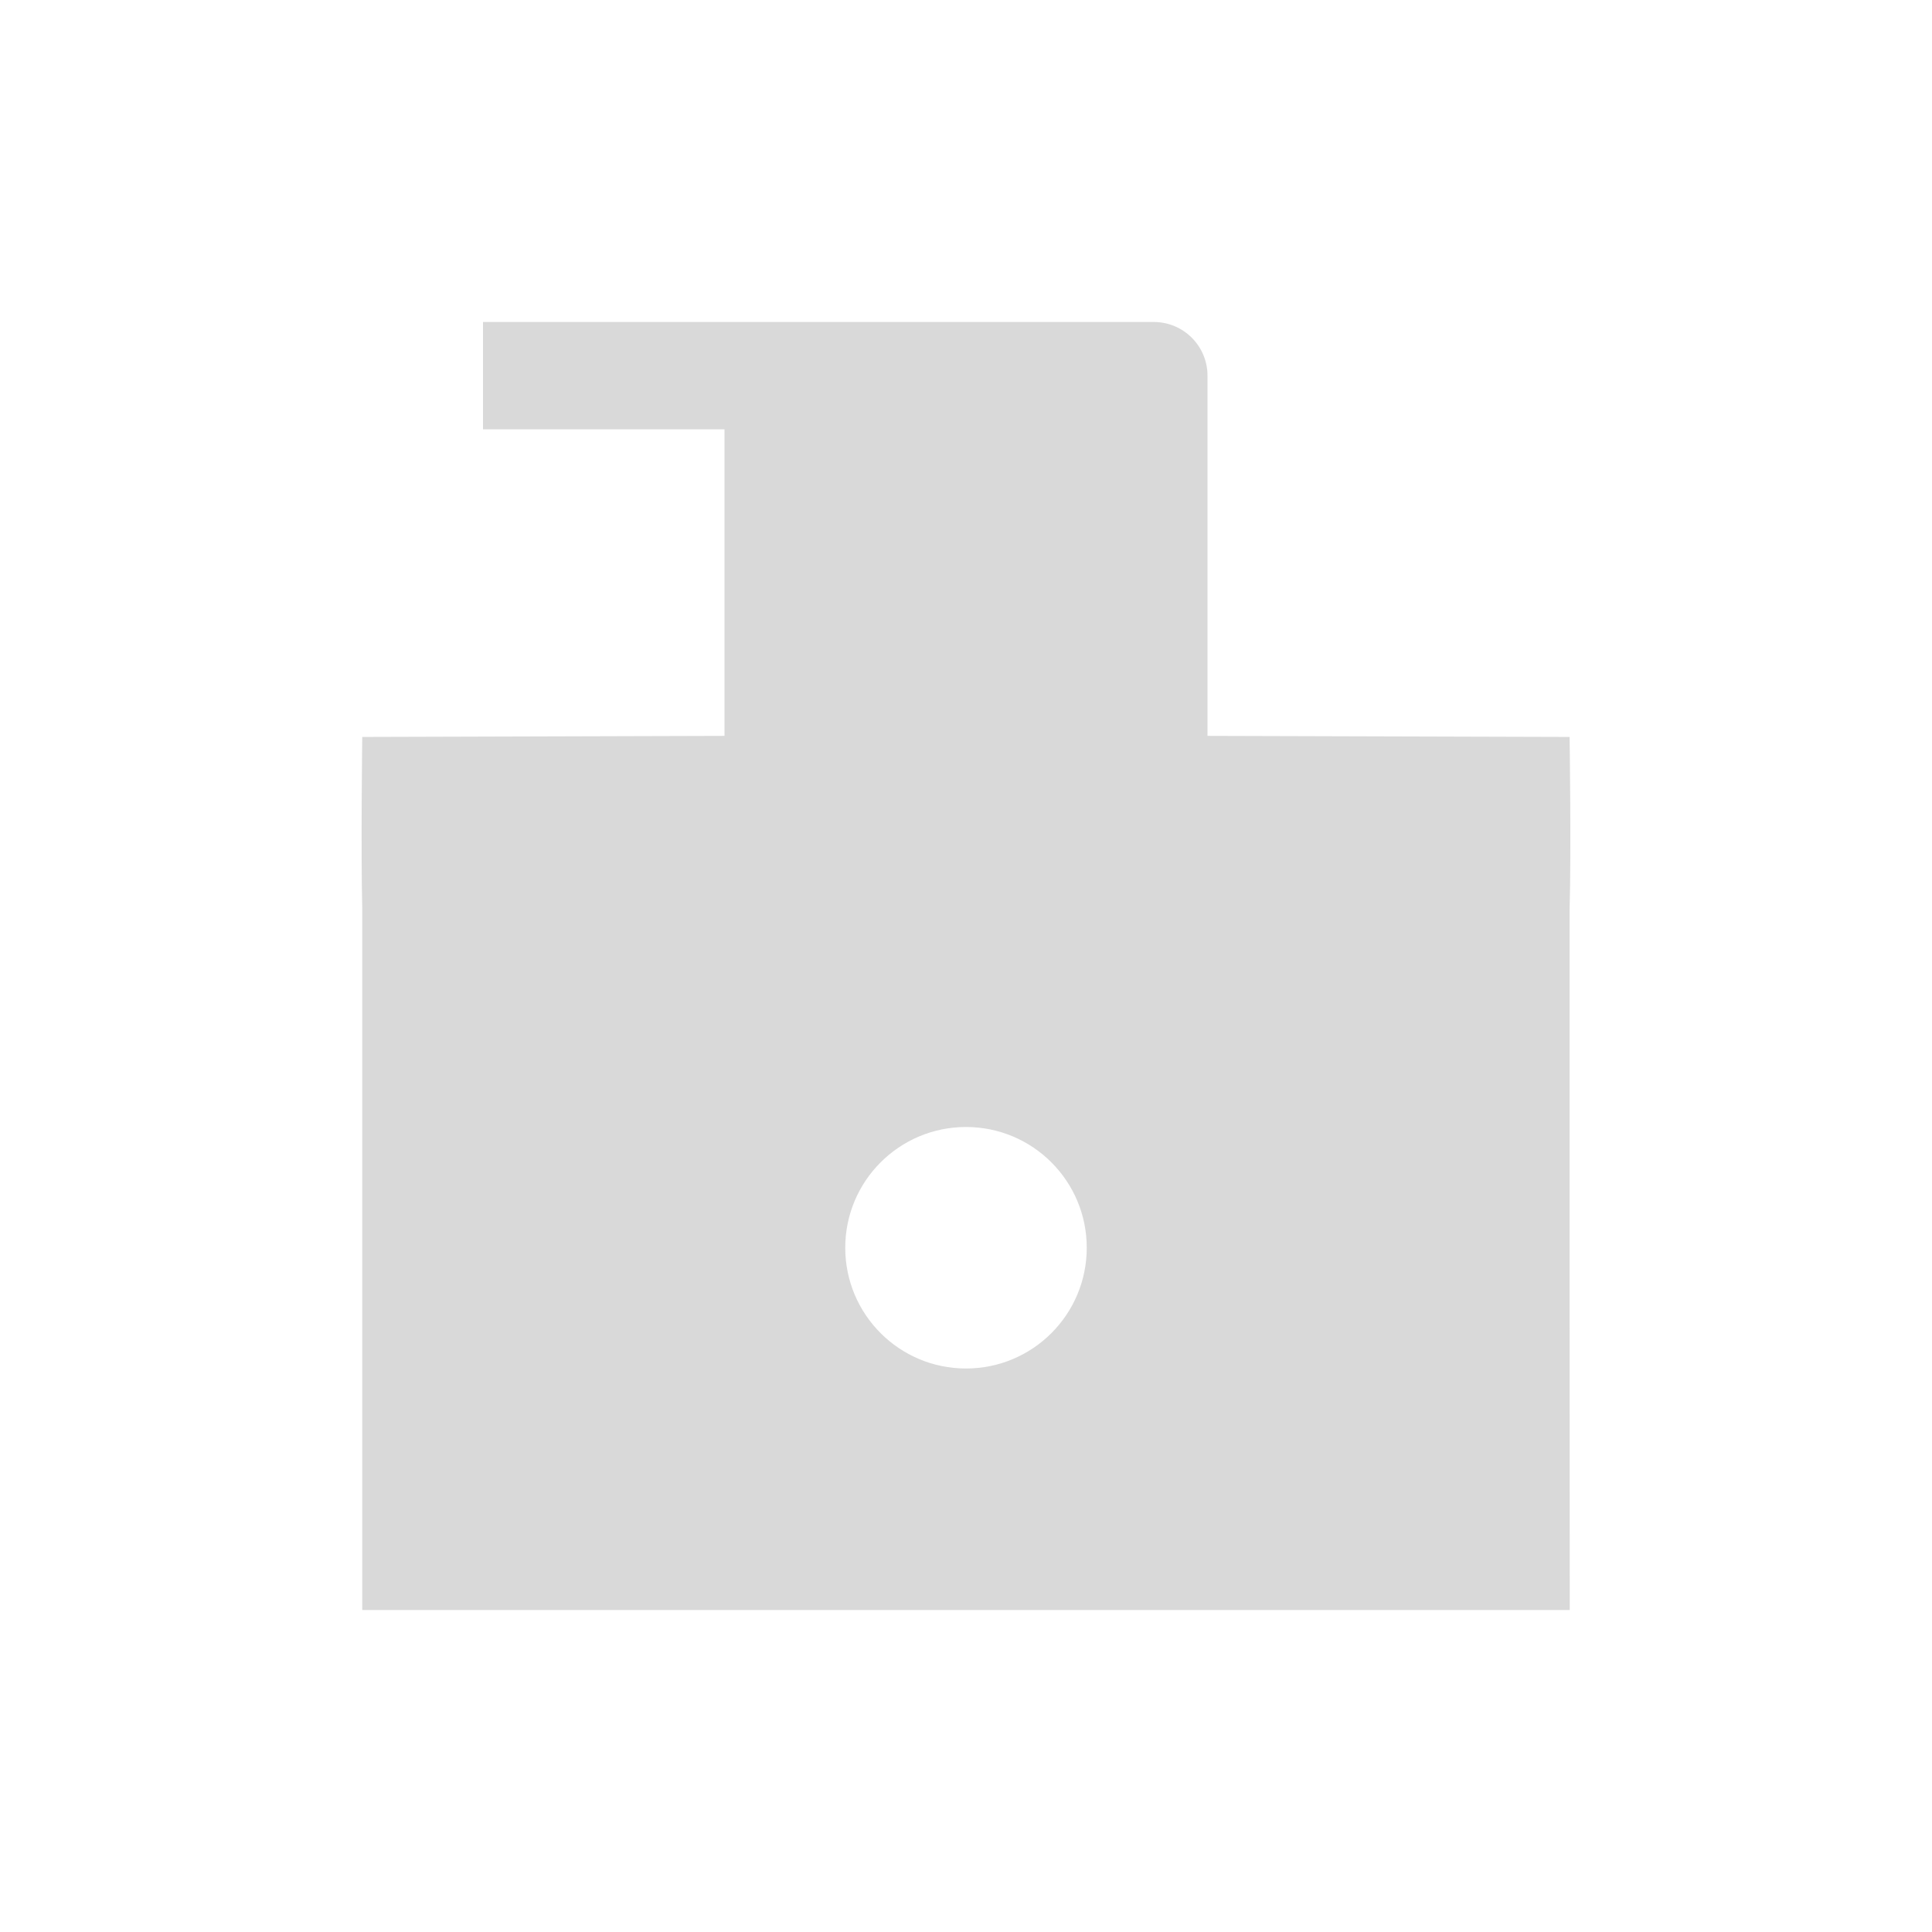 <svg width="36" height="36" viewBox="0 0 36 36" fill="none" xmlns="http://www.w3.org/2000/svg">
<mask id="mask0" mask-type="alpha" maskUnits="userSpaceOnUse" x="0" y="0" width="36" height="36">
<rect width="36" height="36" fill="#C4C4C4"/>
</mask>
<g mask="url(#mask0)">
</g>
<g clip-path="url(#clip0)">
<path fill-rule="evenodd" clip-rule="evenodd" d="M9 8H13.5V13.712L6.75 13.732C6.75 13.732 6.723 15.842 6.75 16.929V24.111V30.02H29.25C29.25 30.02 29.247 26.633 29.247 24.111V16.949C29.279 15.858 29.247 13.732 29.247 13.732L22.5 13.712V7C22.5 6.448 22.052 6 21.5 6H16.58H12.781H9V8ZM18 25.5C19.243 25.5 20.25 24.493 20.25 23.25C20.25 22.007 19.243 21 18 21C16.757 21 15.75 22.007 15.75 23.25C15.75 24.493 16.757 25.5 18 25.5Z" fill="#D9D9D9"/>
</g>
<defs>
<clipPath id="clip0">
<rect width="24" height="24" fill="white" transform="translate(6 6)"/>
</clipPath>
</defs>
</svg>
